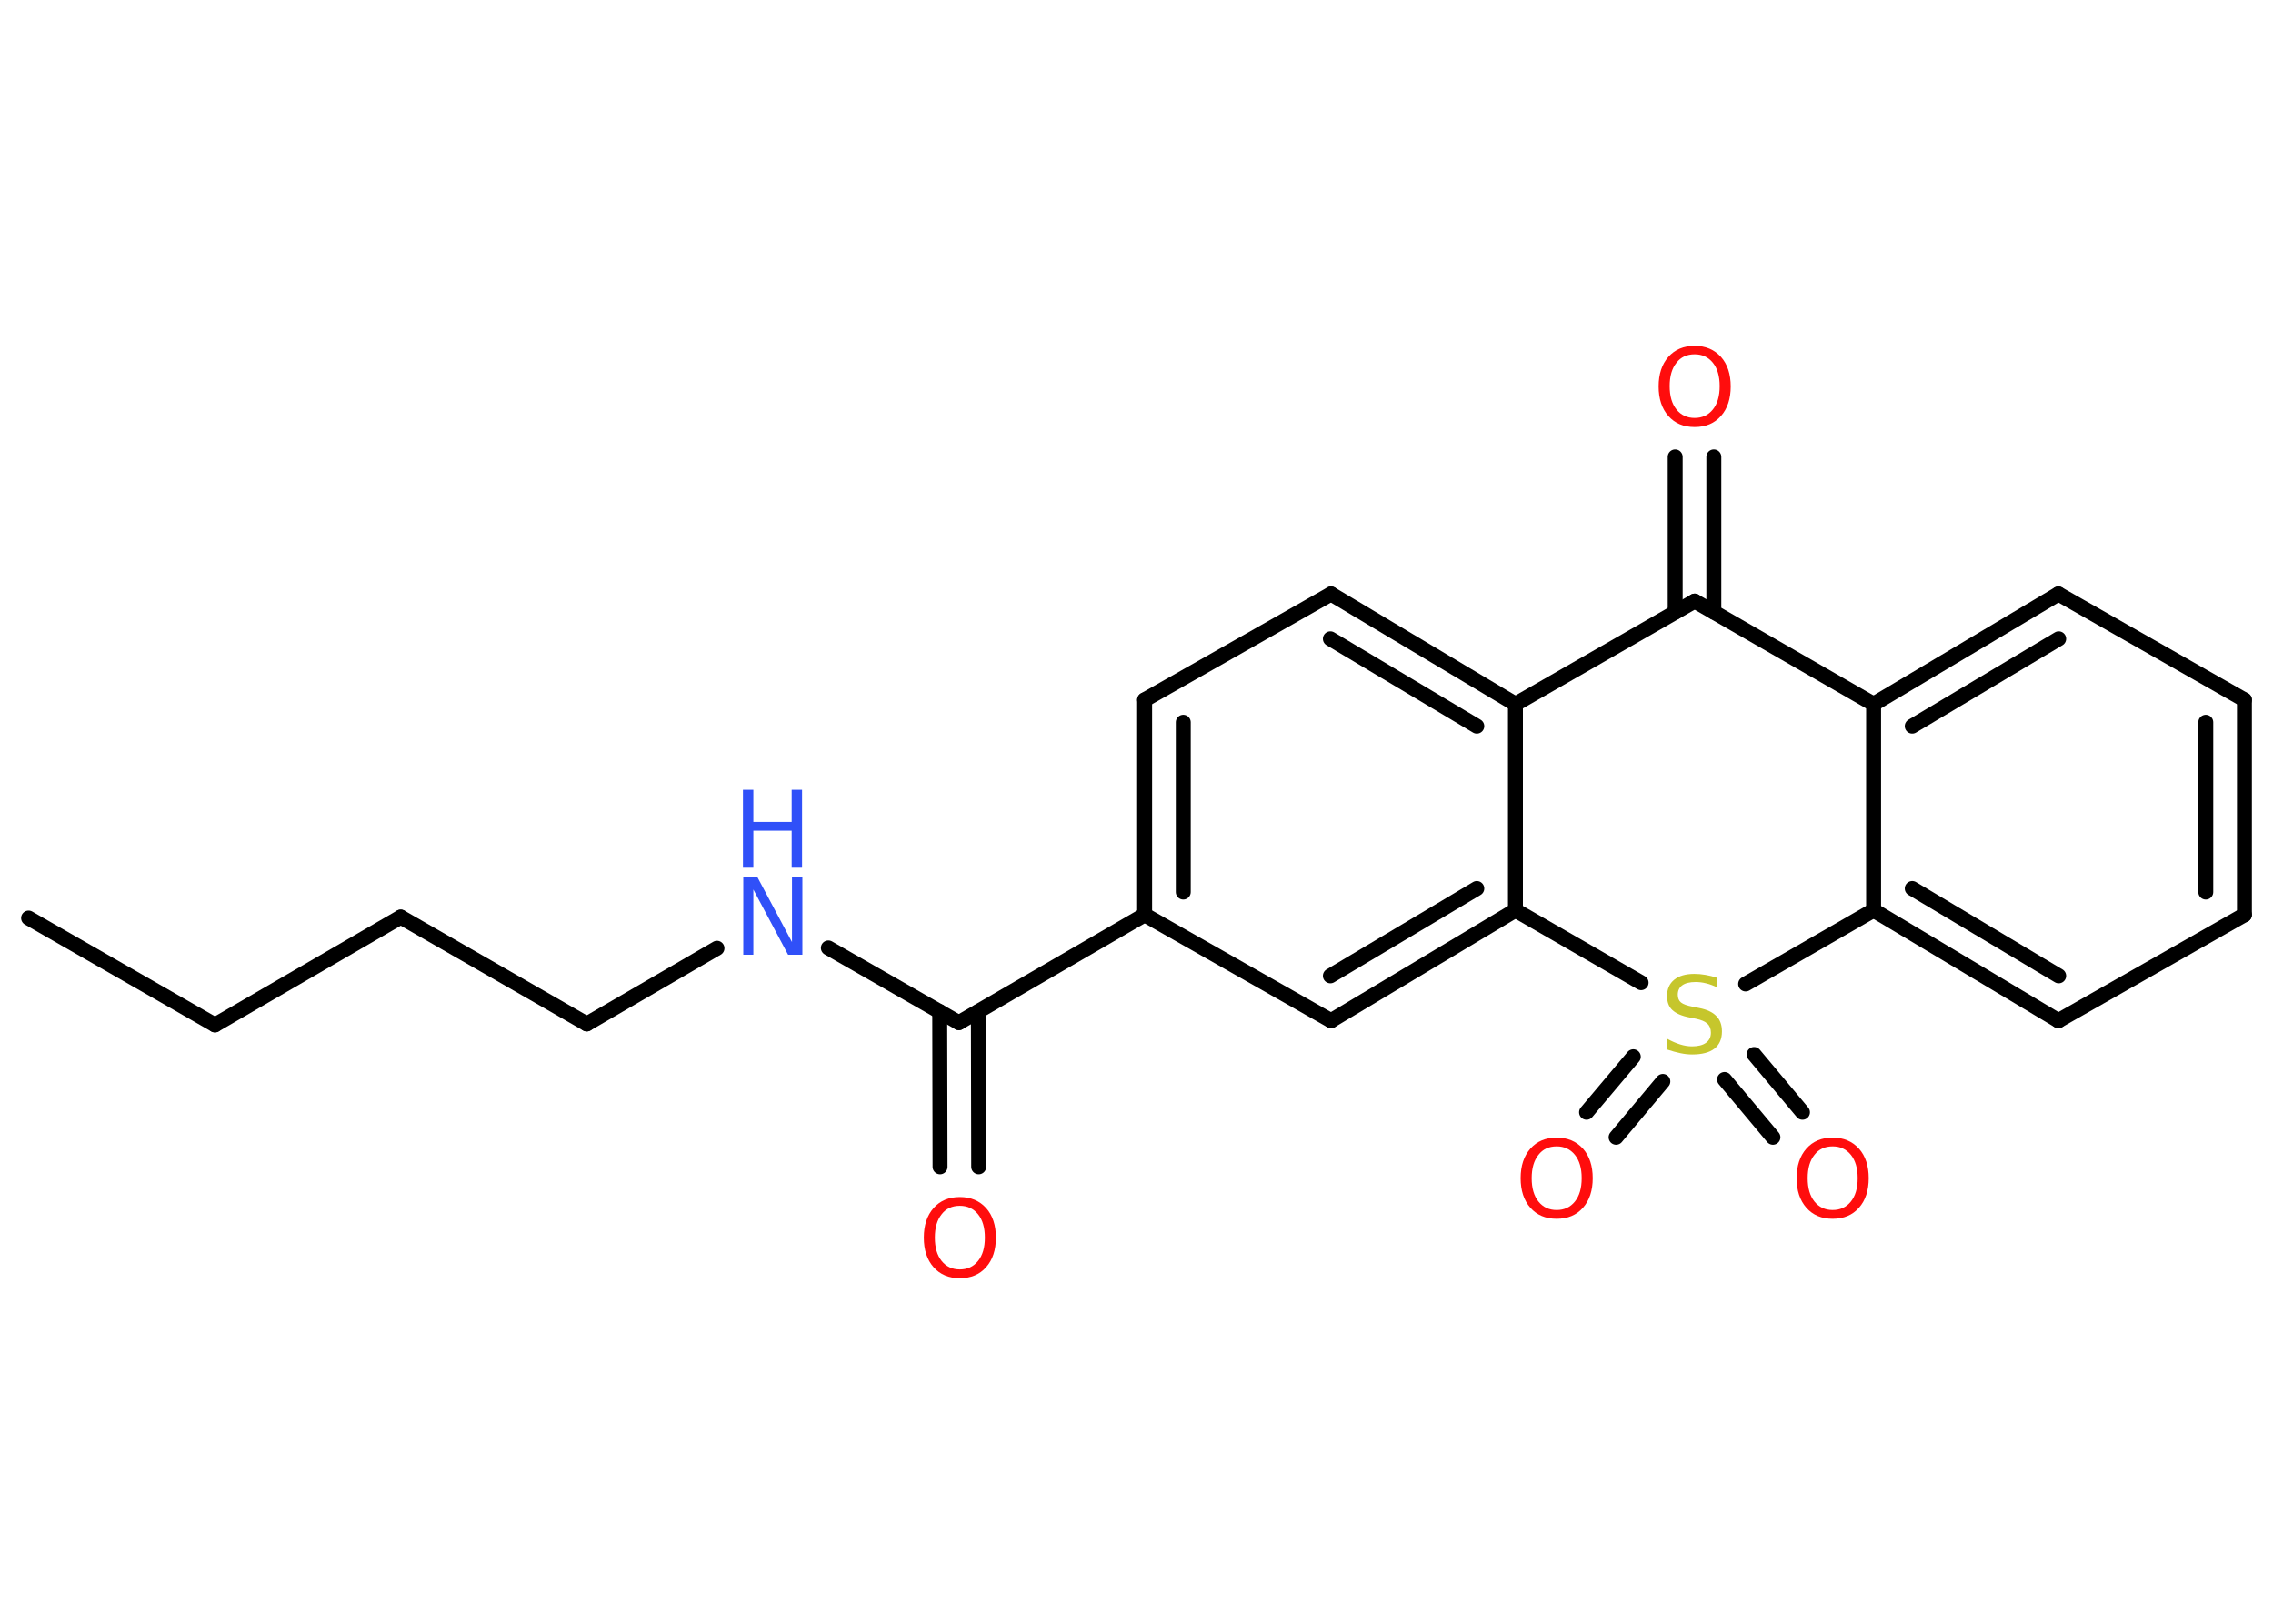 <?xml version='1.0' encoding='UTF-8'?>
<!DOCTYPE svg PUBLIC "-//W3C//DTD SVG 1.1//EN" "http://www.w3.org/Graphics/SVG/1.1/DTD/svg11.dtd">
<svg version='1.2' xmlns='http://www.w3.org/2000/svg' xmlns:xlink='http://www.w3.org/1999/xlink' width='70.0mm' height='50.0mm' viewBox='0 0 70.0 50.0'>
  <desc>Generated by the Chemistry Development Kit (http://github.com/cdk)</desc>
  <g stroke-linecap='round' stroke-linejoin='round' stroke='#000000' stroke-width='.46' fill='#FF0D0D'>
    <rect x='.0' y='.0' width='70.0' height='50.0' fill='#FFFFFF' stroke='none'/>
    <g id='mol1' class='mol'>
      <line id='mol1bnd1' class='bond' x1='.88' y1='28.27' x2='6.62' y2='31.56'/>
      <line id='mol1bnd2' class='bond' x1='6.62' y1='31.56' x2='12.34' y2='28.24'/>
      <line id='mol1bnd3' class='bond' x1='12.34' y1='28.24' x2='18.07' y2='31.53'/>
      <line id='mol1bnd4' class='bond' x1='18.07' y1='31.53' x2='22.08' y2='29.2'/>
      <line id='mol1bnd5' class='bond' x1='25.51' y1='29.19' x2='29.53' y2='31.49'/>
      <g id='mol1bnd6' class='bond'>
        <line x1='30.13' y1='31.15' x2='30.14' y2='35.93'/>
        <line x1='28.94' y1='31.15' x2='28.95' y2='35.93'/>
      </g>
      <line id='mol1bnd7' class='bond' x1='29.53' y1='31.49' x2='35.25' y2='28.17'/>
      <g id='mol1bnd8' class='bond'>
        <line x1='35.25' y1='21.55' x2='35.25' y2='28.17'/>
        <line x1='36.44' y1='22.24' x2='36.44' y2='27.47'/>
      </g>
      <line id='mol1bnd9' class='bond' x1='35.25' y1='21.55' x2='40.99' y2='18.29'/>
      <g id='mol1bnd10' class='bond'>
        <line x1='46.67' y1='21.68' x2='40.99' y2='18.29'/>
        <line x1='45.48' y1='22.36' x2='40.97' y2='19.67'/>
      </g>
      <line id='mol1bnd11' class='bond' x1='46.67' y1='21.68' x2='46.67' y2='28.03'/>
      <g id='mol1bnd12' class='bond'>
        <line x1='40.99' y1='31.43' x2='46.67' y2='28.03'/>
        <line x1='40.97' y1='30.05' x2='45.48' y2='27.36'/>
      </g>
      <line id='mol1bnd13' class='bond' x1='35.25' y1='28.17' x2='40.99' y2='31.43'/>
      <line id='mol1bnd14' class='bond' x1='46.67' y1='28.03' x2='50.54' y2='30.26'/>
      <g id='mol1bnd15' class='bond'>
        <line x1='51.21' y1='33.3' x2='49.77' y2='35.02'/>
        <line x1='50.3' y1='32.54' x2='48.86' y2='34.25'/>
      </g>
      <g id='mol1bnd16' class='bond'>
        <line x1='54.02' y1='32.47' x2='55.51' y2='34.25'/>
        <line x1='53.11' y1='33.24' x2='54.6' y2='35.02'/>
      </g>
      <line id='mol1bnd17' class='bond' x1='53.76' y1='30.3' x2='57.7' y2='28.03'/>
      <g id='mol1bnd18' class='bond'>
        <line x1='57.7' y1='28.03' x2='63.39' y2='31.43'/>
        <line x1='58.89' y1='27.36' x2='63.4' y2='30.05'/>
      </g>
      <line id='mol1bnd19' class='bond' x1='63.39' y1='31.43' x2='69.12' y2='28.17'/>
      <g id='mol1bnd20' class='bond'>
        <line x1='69.12' y1='28.17' x2='69.12' y2='21.55'/>
        <line x1='67.93' y1='27.47' x2='67.93' y2='22.24'/>
      </g>
      <line id='mol1bnd21' class='bond' x1='69.12' y1='21.55' x2='63.39' y2='18.29'/>
      <g id='mol1bnd22' class='bond'>
        <line x1='63.39' y1='18.29' x2='57.7' y2='21.68'/>
        <line x1='63.4' y1='19.67' x2='58.89' y2='22.36'/>
      </g>
      <line id='mol1bnd23' class='bond' x1='57.7' y1='28.03' x2='57.7' y2='21.68'/>
      <line id='mol1bnd24' class='bond' x1='57.7' y1='21.68' x2='52.19' y2='18.51'/>
      <line id='mol1bnd25' class='bond' x1='46.67' y1='21.68' x2='52.19' y2='18.51'/>
      <g id='mol1bnd26' class='bond'>
        <line x1='51.59' y1='18.85' x2='51.59' y2='14.07'/>
        <line x1='52.78' y1='18.85' x2='52.78' y2='14.07'/>
      </g>
      <g id='mol1atm5' class='atom'>
        <path d='M22.88 27.0h.44l1.07 2.01v-2.01h.32v2.4h-.44l-1.07 -2.01v2.01h-.31v-2.4z' stroke='none' fill='#3050F8'/>
        <path d='M22.88 24.32h.32v.99h1.18v-.99h.32v2.4h-.32v-1.14h-1.18v1.14h-.32v-2.4z' stroke='none' fill='#3050F8'/>
      </g>
      <path id='mol1atm7' class='atom' d='M29.56 37.13q-.36 .0 -.56 .26q-.21 .26 -.21 .72q.0 .46 .21 .72q.21 .26 .56 .26q.35 .0 .56 -.26q.21 -.26 .21 -.72q.0 -.46 -.21 -.72q-.21 -.26 -.56 -.26zM29.56 36.86q.5 .0 .81 .34q.3 .34 .3 .91q.0 .57 -.3 .91q-.3 .34 -.81 .34q-.51 .0 -.81 -.34q-.3 -.34 -.3 -.91q.0 -.57 .3 -.91q.3 -.34 .81 -.34z' stroke='none'/>
      <path id='mol1atm14' class='atom' d='M52.89 30.09v.32q-.18 -.09 -.35 -.13q-.16 -.04 -.32 -.04q-.27 .0 -.41 .1q-.14 .1 -.14 .29q.0 .16 .1 .24q.1 .08 .36 .13l.2 .04q.36 .07 .53 .25q.17 .17 .17 .47q.0 .35 -.23 .53q-.23 .18 -.69 .18q-.17 .0 -.36 -.04q-.19 -.04 -.4 -.11v-.33q.2 .11 .39 .17q.19 .06 .37 .06q.28 .0 .43 -.11q.15 -.11 .15 -.31q.0 -.18 -.11 -.28q-.11 -.1 -.35 -.15l-.2 -.04q-.36 -.07 -.53 -.23q-.16 -.15 -.16 -.43q.0 -.32 .22 -.5q.22 -.18 .62 -.18q.17 .0 .34 .03q.18 .03 .36 .09z' stroke='none' fill='#C6C62C'/>
      <path id='mol1atm15' class='atom' d='M47.94 35.3q-.36 .0 -.56 .26q-.21 .26 -.21 .72q.0 .46 .21 .72q.21 .26 .56 .26q.35 .0 .56 -.26q.21 -.26 .21 -.72q.0 -.46 -.21 -.72q-.21 -.26 -.56 -.26zM47.94 35.03q.5 .0 .81 .34q.3 .34 .3 .91q.0 .57 -.3 .91q-.3 .34 -.81 .34q-.51 .0 -.81 -.34q-.3 -.34 -.3 -.91q.0 -.57 .3 -.91q.3 -.34 .81 -.34z' stroke='none'/>
      <path id='mol1atm16' class='atom' d='M56.44 35.3q-.36 .0 -.56 .26q-.21 .26 -.21 .72q.0 .46 .21 .72q.21 .26 .56 .26q.35 .0 .56 -.26q.21 -.26 .21 -.72q.0 -.46 -.21 -.72q-.21 -.26 -.56 -.26zM56.44 35.03q.5 .0 .81 .34q.3 .34 .3 .91q.0 .57 -.3 .91q-.3 .34 -.81 .34q-.51 .0 -.81 -.34q-.3 -.34 -.3 -.91q.0 -.57 .3 -.91q.3 -.34 .81 -.34z' stroke='none'/>
      <path id='mol1atm24' class='atom' d='M52.19 10.91q-.36 .0 -.56 .26q-.21 .26 -.21 .72q.0 .46 .21 .72q.21 .26 .56 .26q.35 .0 .56 -.26q.21 -.26 .21 -.72q.0 -.46 -.21 -.72q-.21 -.26 -.56 -.26zM52.19 10.65q.5 .0 .81 .34q.3 .34 .3 .91q.0 .57 -.3 .91q-.3 .34 -.81 .34q-.51 .0 -.81 -.34q-.3 -.34 -.3 -.91q.0 -.57 .3 -.91q.3 -.34 .81 -.34z' stroke='none'/>
    </g>
  </g>
</svg>
